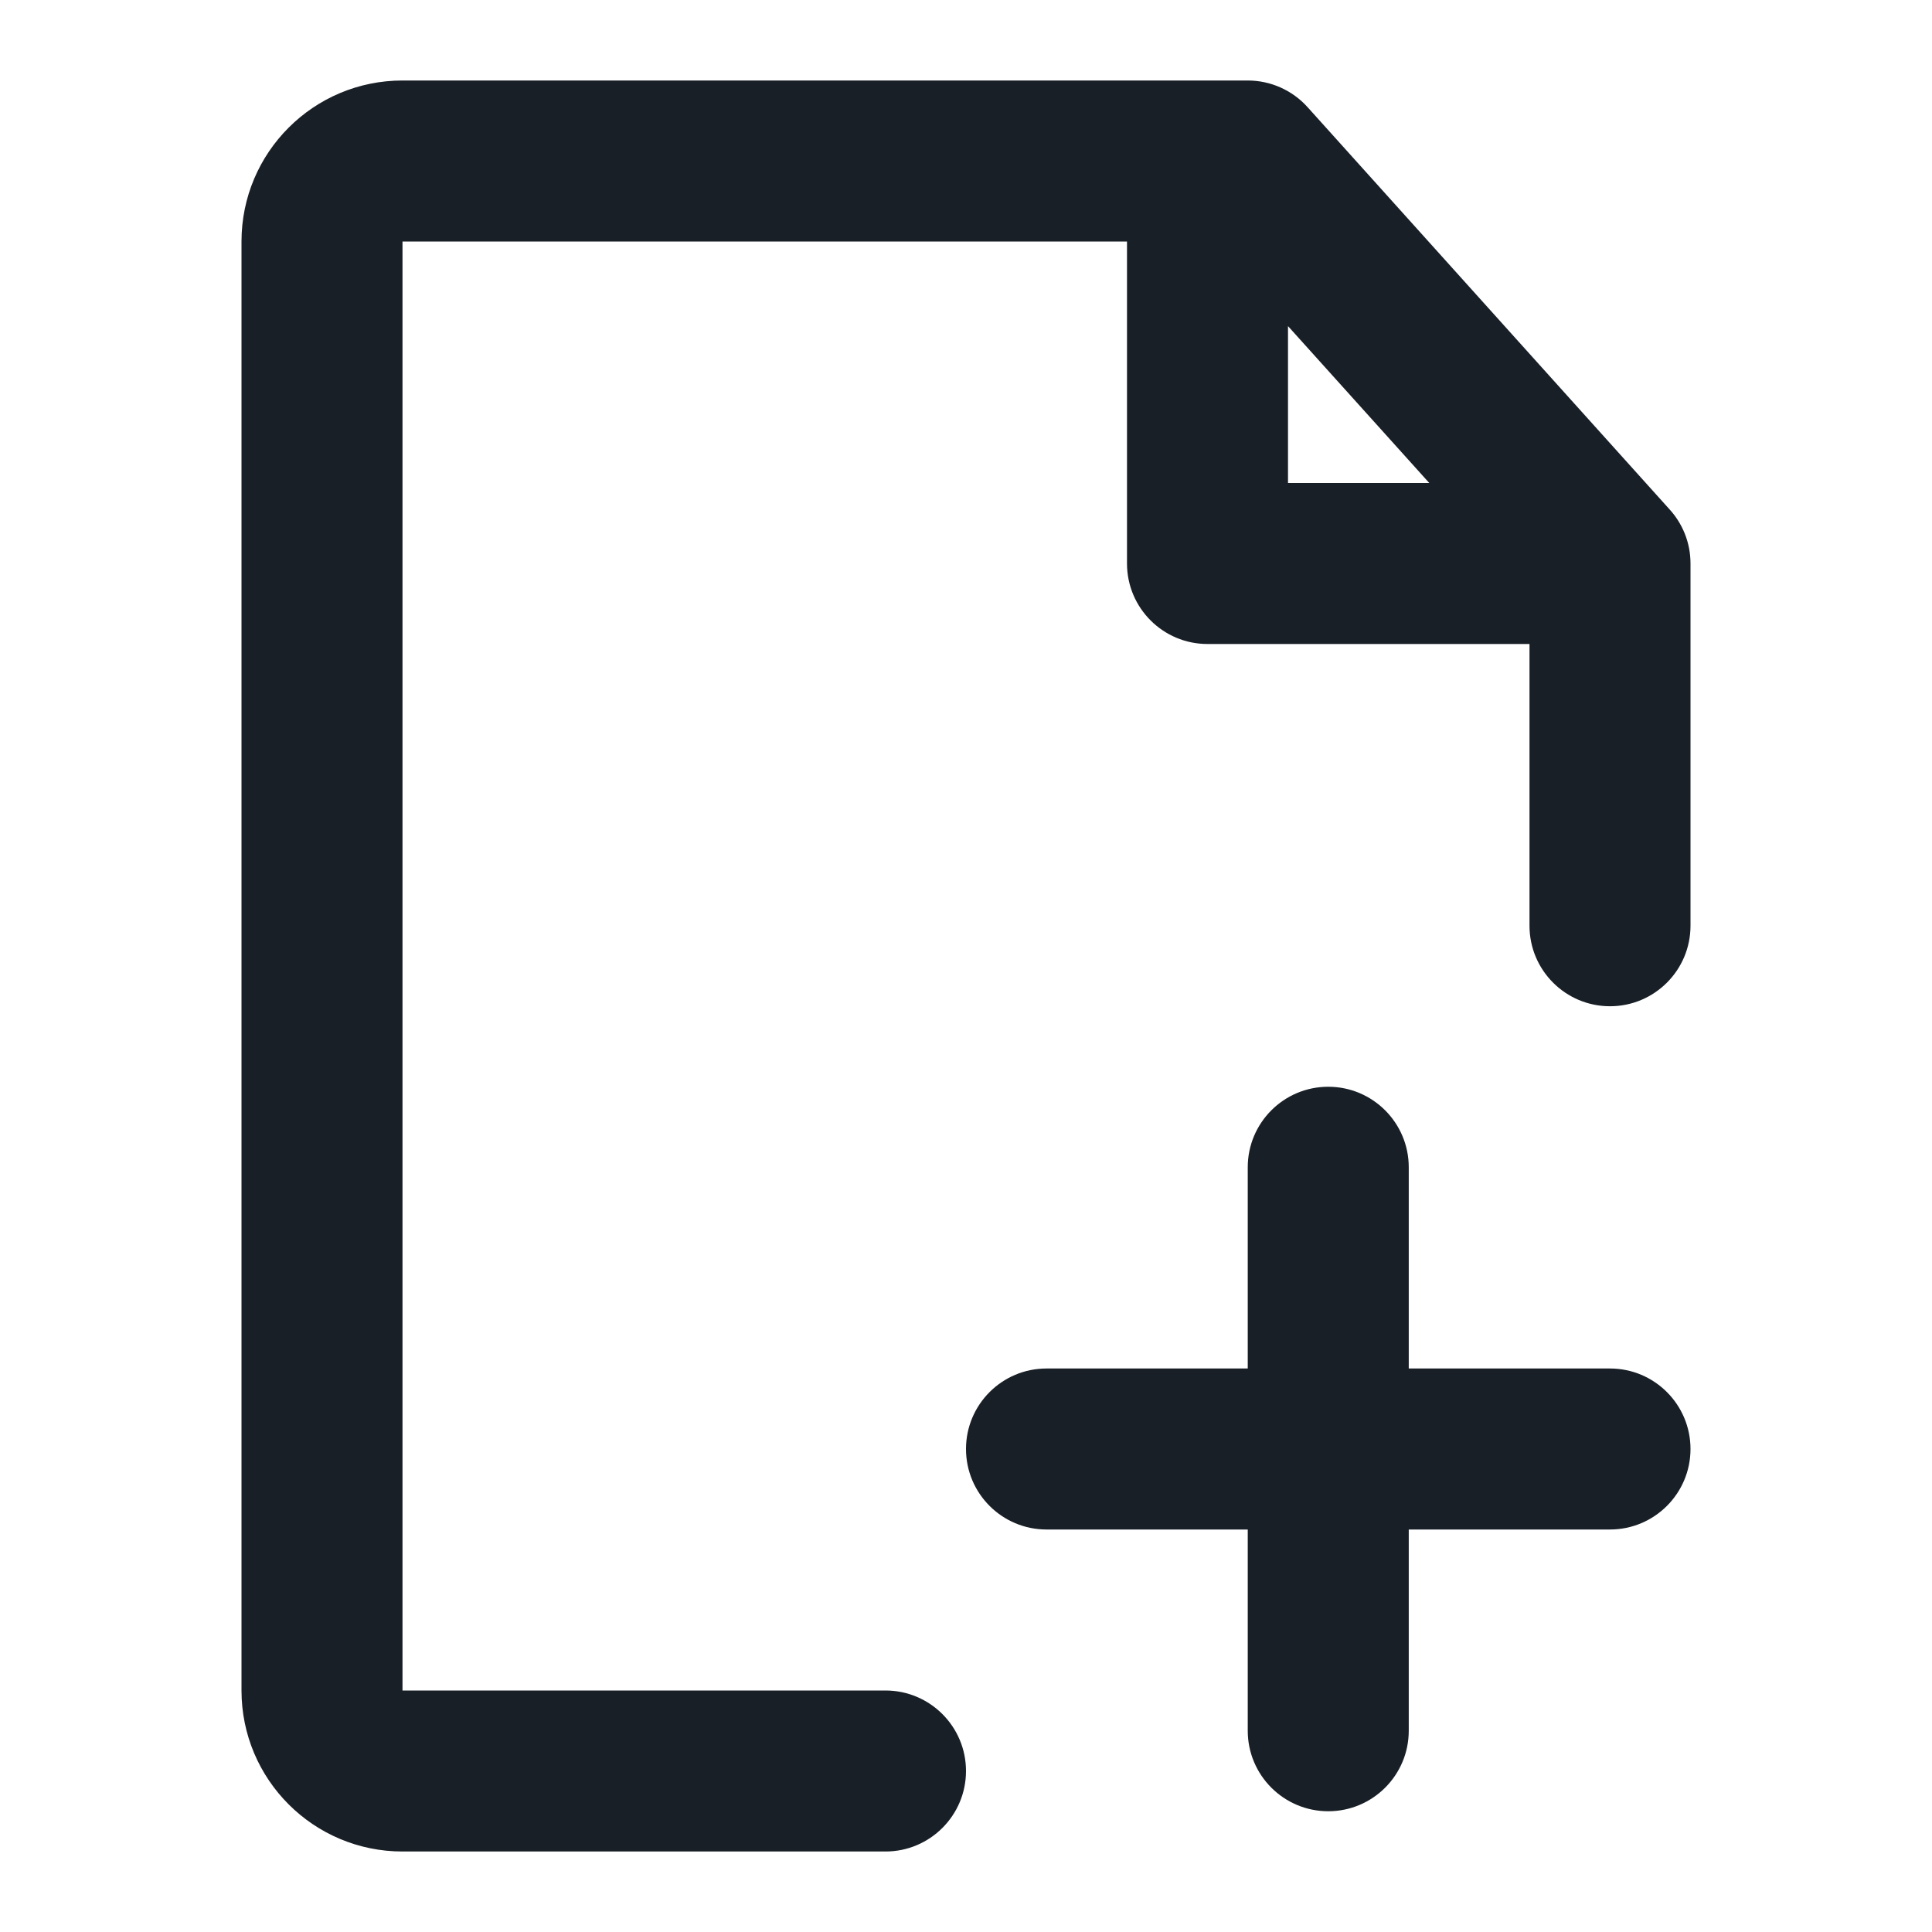 <svg width="24" height="24" viewBox="0 0 24 24" fill="none" xmlns="http://www.w3.org/2000/svg">
<path fill-rule="evenodd" clip-rule="evenodd" d="M5 1C3.895 1 3 1.895 3 3V21C3 22.105 3.895 23 5 23H11C11.552 23 12 22.552 12 22C12 21.448 11.552 21 11 21H5V3H14V7C14 7.552 14.448 8 15 8H19V11.5C19 12.052 19.448 12.5 20 12.5C20.552 12.5 21 12.052 21 11.5V7.017C21 7.011 21 7.006 21 7C21 6.737 20.899 6.499 20.733 6.32L16.243 1.331C16.053 1.12 15.783 1 15.5 1H5ZM16 4.051V6H17.755L16 4.051Z" fill="#181F26"/>
<path d="M17.5 14.5C17.5 13.948 17.052 13.5 16.5 13.5C15.948 13.5 15.5 13.948 15.5 14.5V17H13C12.448 17 12 17.448 12 18C12 18.552 12.448 19 13 19H15.5V21.5C15.5 22.052 15.948 22.5 16.5 22.5C17.052 22.5 17.5 22.052 17.5 21.5V19H20C20.552 19 21 18.552 21 18C21 17.448 20.552 17 20 17H17.5V14.5Z" fill="#181F26"/>
</svg>
